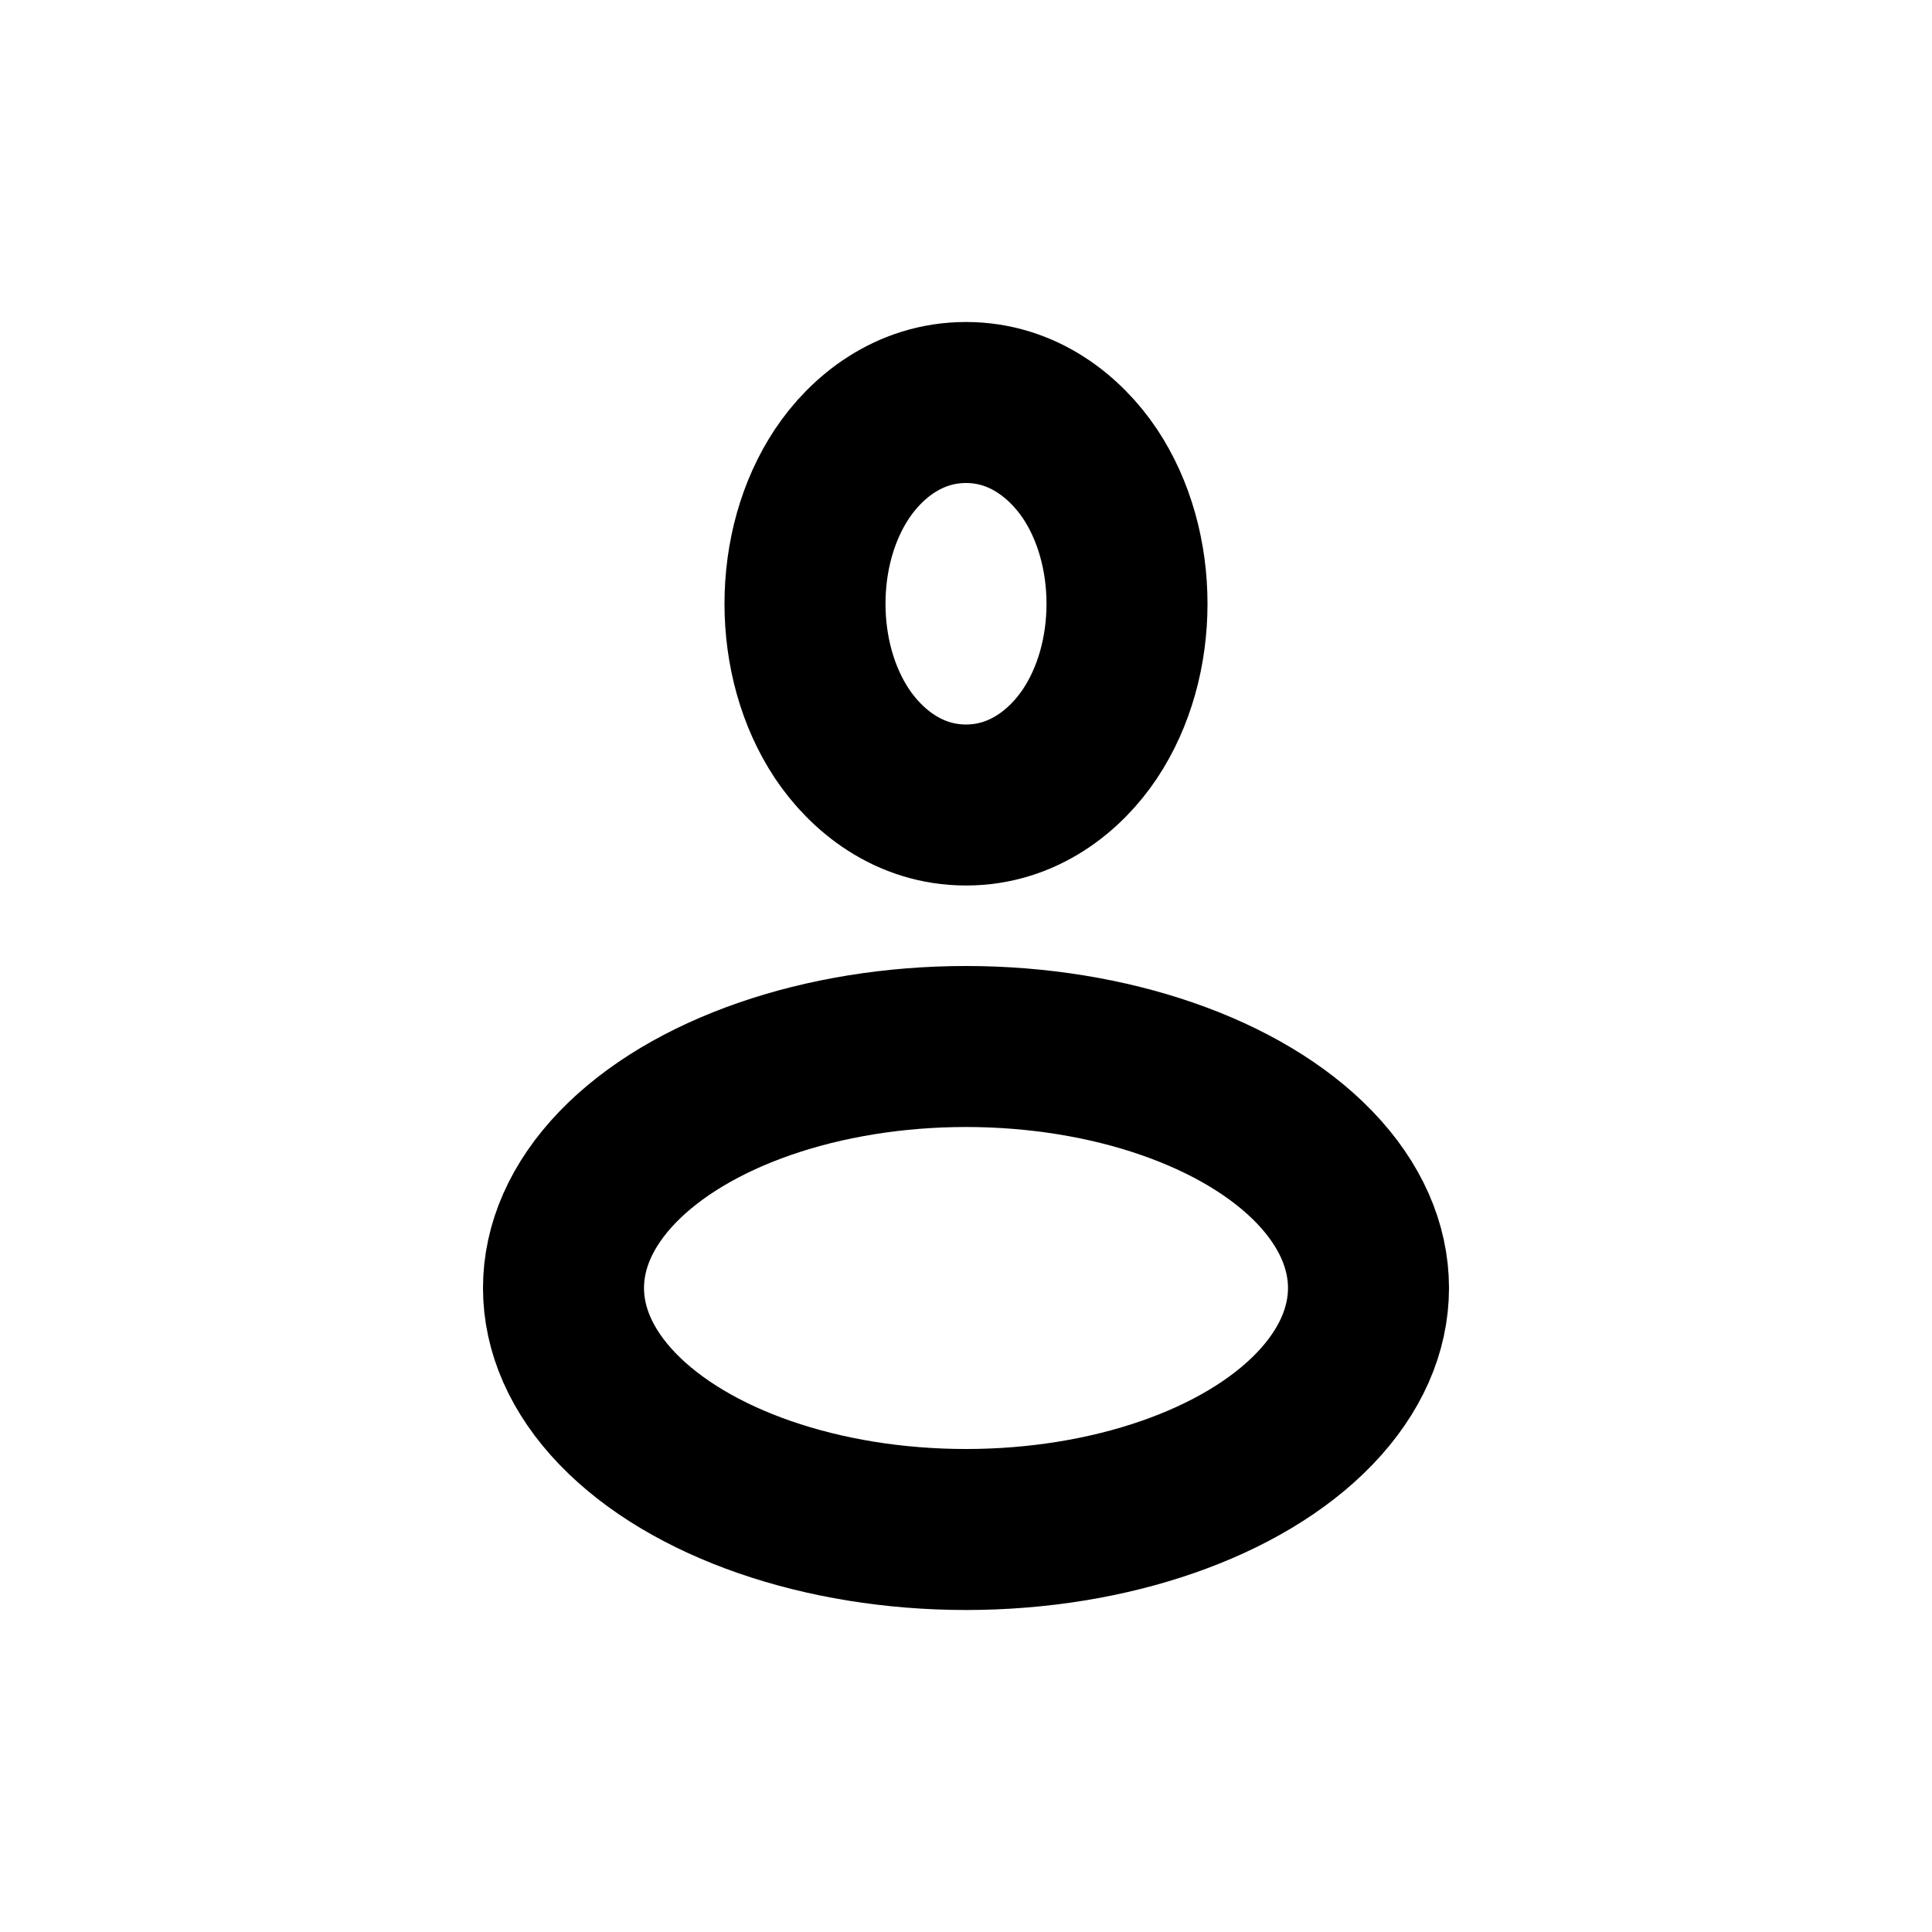 <svg xmlns="http://www.w3.org/2000/svg" xmlns:xlink="http://www.w3.org/1999/xlink" width="24" height="24" viewBox="0 0 24 24"><g fill="none" stroke="currentColor" stroke-width="2"><path d="M12 10c.714 0 1.239-.434 1.54-.885c.304-.457.46-1.03.46-1.615c0-.584-.156-1.158-.46-1.615C13.238 5.435 12.714 5 12 5s-1.239.434-1.54.885c-.304.457-.46 1.03-.46 1.615c0 .584.156 1.158.46 1.615c.301.45.825.885 1.54.885Z"/><ellipse cx="12" cy="16" rx="3" ry="5" transform="rotate(-90 12 16)"/></g></svg>